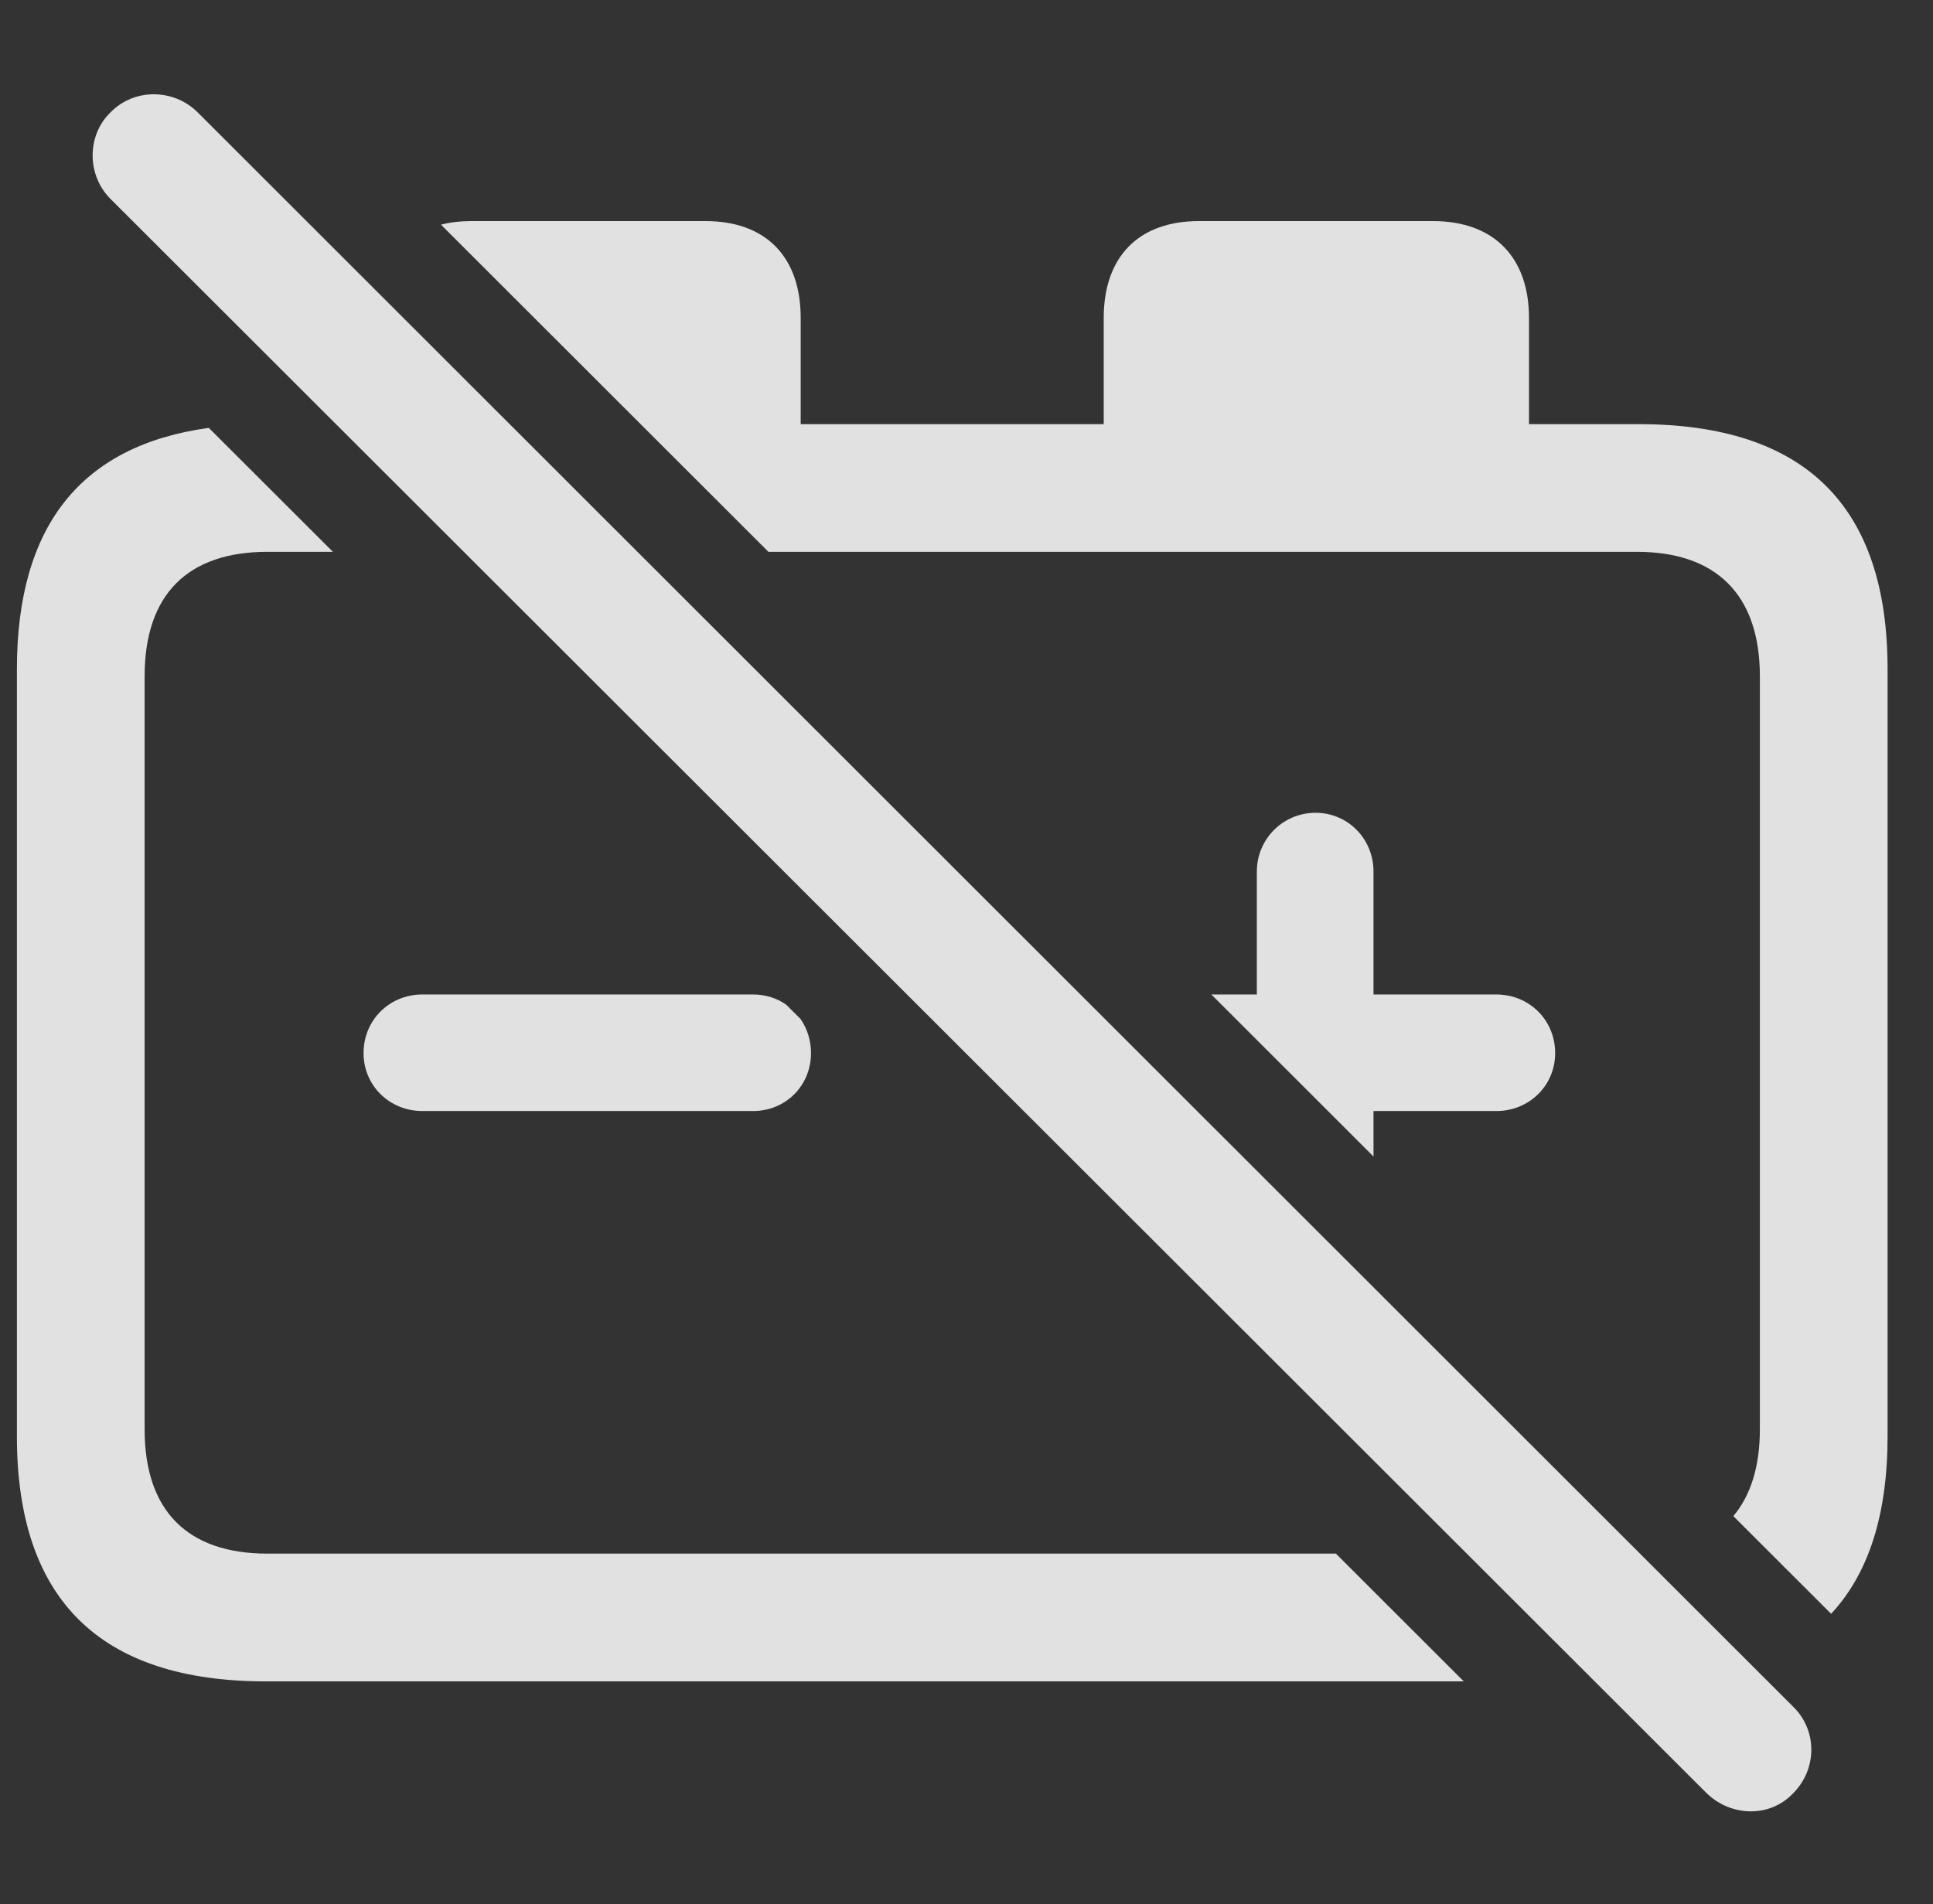 <?xml version="1.0" encoding="UTF-8"?>
<!--Generator: Apple Native CoreSVG 232.5-->
<!DOCTYPE svg
PUBLIC "-//W3C//DTD SVG 1.1//EN"
       "http://www.w3.org/Graphics/SVG/1.1/DTD/svg11.dtd">
<svg version="1.1" xmlns="http://www.w3.org/2000/svg" xmlns:xlink="http://www.w3.org/1999/xlink" width="23.794" height="23.442">
 <rect width="100%" height="100%" fill="#333333" stroke="none"/>
 <g>
  <rect height="23.442" opacity="0" width="23.794" x="0" y="0"/>
  <path d="M4.098 6.794L3.293 6.794C2.317 6.794 1.78 7.312 1.78 8.328L1.78 17.595C1.78 18.611 2.317 19.128 3.293 19.128L16.444 19.128L18.018 20.701L3.274 20.701C1.233 20.701 0.208 19.695 0.208 17.683L0.208 8.24C0.208 6.475 0.997 5.484 2.57 5.268ZM9.856 3.914L9.856 5.222L13.586 5.222L13.586 3.914C13.586 3.171 14.006 2.722 14.758 2.722L17.639 2.722C18.391 2.722 18.821 3.171 18.821 3.914L18.821 5.222L20.169 5.222C22.219 5.222 23.235 6.228 23.235 8.24L23.235 17.683C23.235 18.64 23.005 19.37 22.54 19.869L21.336 18.666C21.55 18.413 21.663 18.055 21.663 17.595L21.663 8.328C21.663 7.312 21.116 6.794 20.149 6.794L9.459 6.794L5.428 2.766C5.542 2.737 5.667 2.722 5.803 2.722L8.684 2.722C9.436 2.722 9.856 3.171 9.856 3.914ZM16.907 10.73L16.907 12.244L18.42 12.244C18.821 12.244 19.143 12.556 19.143 12.966C19.143 13.367 18.821 13.679 18.42 13.679L16.907 13.679L16.907 14.239L14.911 12.244L15.471 12.244L15.471 10.73C15.471 10.33 15.793 10.007 16.194 10.007C16.594 10.007 16.907 10.33 16.907 10.73ZM9.677 12.369L9.853 12.544C9.935 12.661 9.983 12.806 9.983 12.966C9.983 13.367 9.67 13.679 9.27 13.679L5.198 13.679C4.797 13.679 4.475 13.367 4.475 12.966C4.475 12.556 4.797 12.244 5.198 12.244L9.27 12.244C9.423 12.244 9.563 12.289 9.677 12.369Z" fill="#ffffff" fill-opacity="0.85"/>
  <path d="M21.008 22.078C21.311 22.371 21.79 22.38 22.073 22.078C22.366 21.785 22.375 21.306 22.073 21.013L2.434 1.384C2.141 1.091 1.653 1.082 1.36 1.384C1.067 1.667 1.067 2.156 1.36 2.449Z" fill="#ffffff" fill-opacity="0.85"/>
 </g>
</svg>
